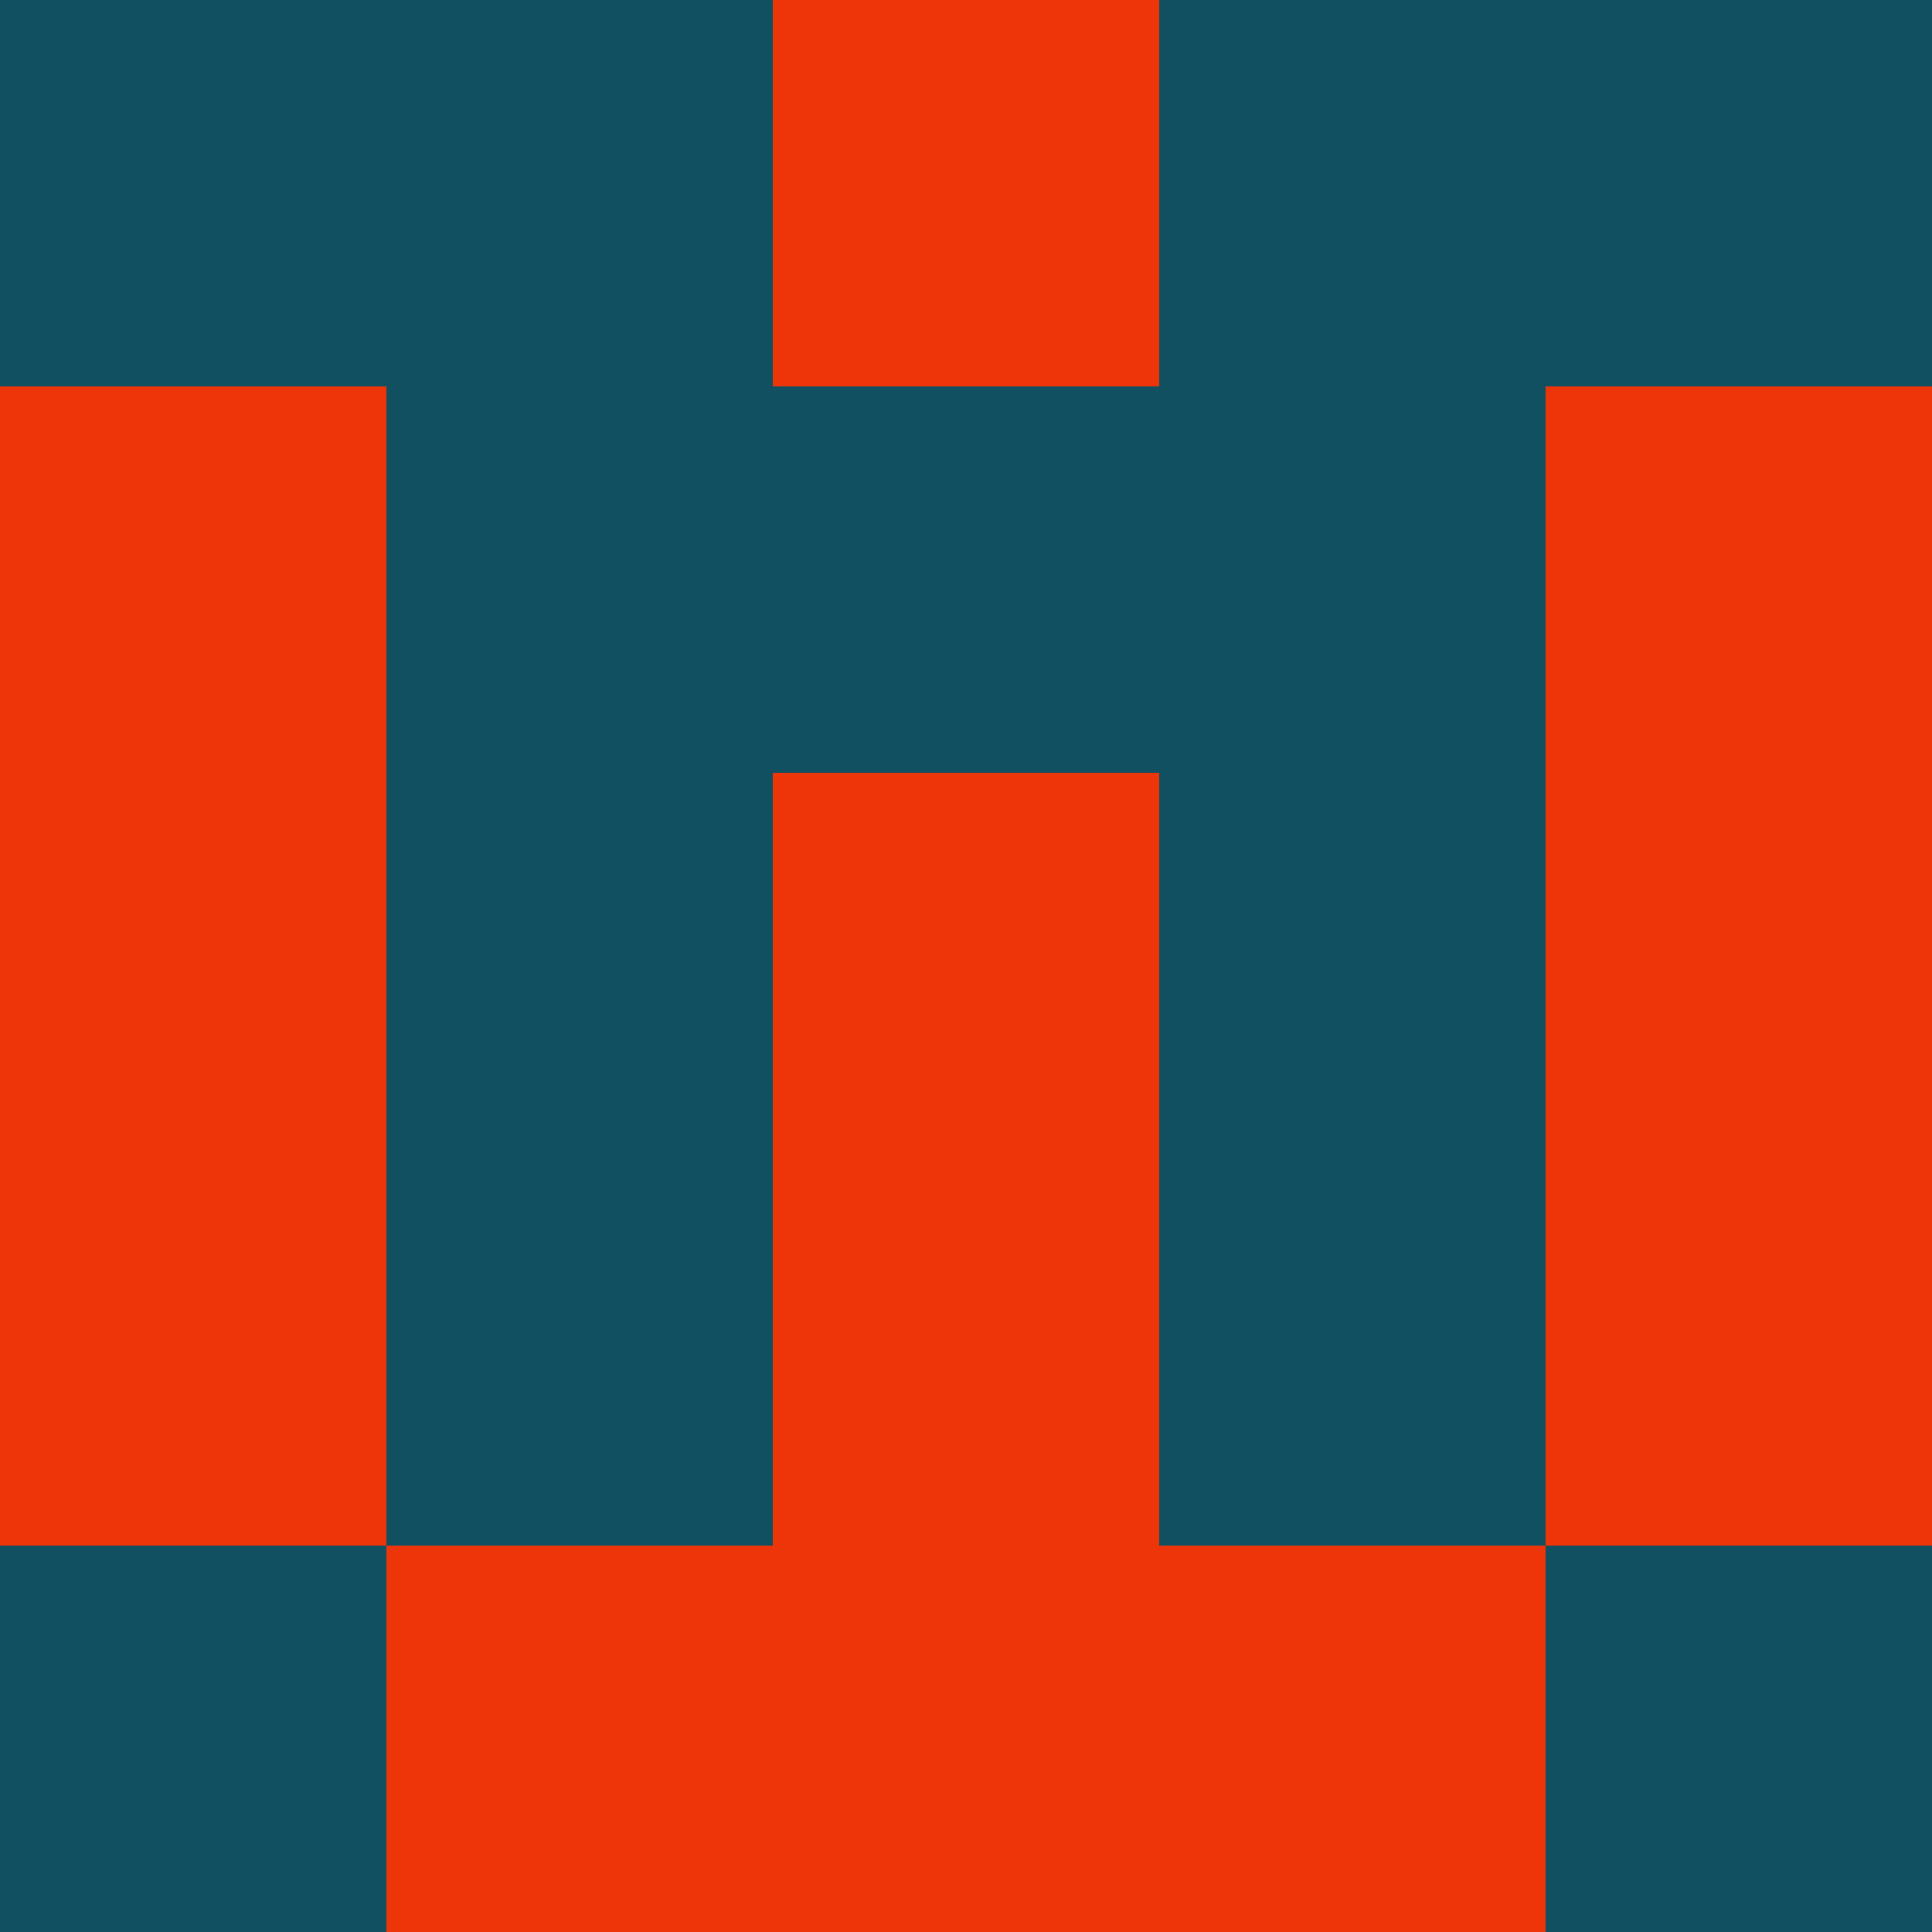 <?xml version="1.0" encoding="utf-8"?>
<!DOCTYPE svg PUBLIC "-//W3C//DTD SVG 20010904//EN"
        "http://www.w3.org/TR/2001/REC-SVG-20010904/DTD/svg10.dtd">

<svg width="400" height="400" viewBox="0 0 5 5"
    xmlns="http://www.w3.org/2000/svg"
    xmlns:xlink="http://www.w3.org/1999/xlink">
            <rect x="0" y="0" width="1" height="1" fill="#115061" />
        <rect x="0" y="1" width="1" height="1" fill="#ED3509" />
        <rect x="0" y="2" width="1" height="1" fill="#ED3509" />
        <rect x="0" y="3" width="1" height="1" fill="#ED3509" />
        <rect x="0" y="4" width="1" height="1" fill="#115061" />
                <rect x="1" y="0" width="1" height="1" fill="#115061" />
        <rect x="1" y="1" width="1" height="1" fill="#115061" />
        <rect x="1" y="2" width="1" height="1" fill="#115061" />
        <rect x="1" y="3" width="1" height="1" fill="#115061" />
        <rect x="1" y="4" width="1" height="1" fill="#ED3509" />
                <rect x="2" y="0" width="1" height="1" fill="#ED3509" />
        <rect x="2" y="1" width="1" height="1" fill="#115061" />
        <rect x="2" y="2" width="1" height="1" fill="#ED3509" />
        <rect x="2" y="3" width="1" height="1" fill="#ED3509" />
        <rect x="2" y="4" width="1" height="1" fill="#ED3509" />
                <rect x="3" y="0" width="1" height="1" fill="#115061" />
        <rect x="3" y="1" width="1" height="1" fill="#115061" />
        <rect x="3" y="2" width="1" height="1" fill="#115061" />
        <rect x="3" y="3" width="1" height="1" fill="#115061" />
        <rect x="3" y="4" width="1" height="1" fill="#ED3509" />
                <rect x="4" y="0" width="1" height="1" fill="#115061" />
        <rect x="4" y="1" width="1" height="1" fill="#ED3509" />
        <rect x="4" y="2" width="1" height="1" fill="#ED3509" />
        <rect x="4" y="3" width="1" height="1" fill="#ED3509" />
        <rect x="4" y="4" width="1" height="1" fill="#115061" />
        
</svg>


